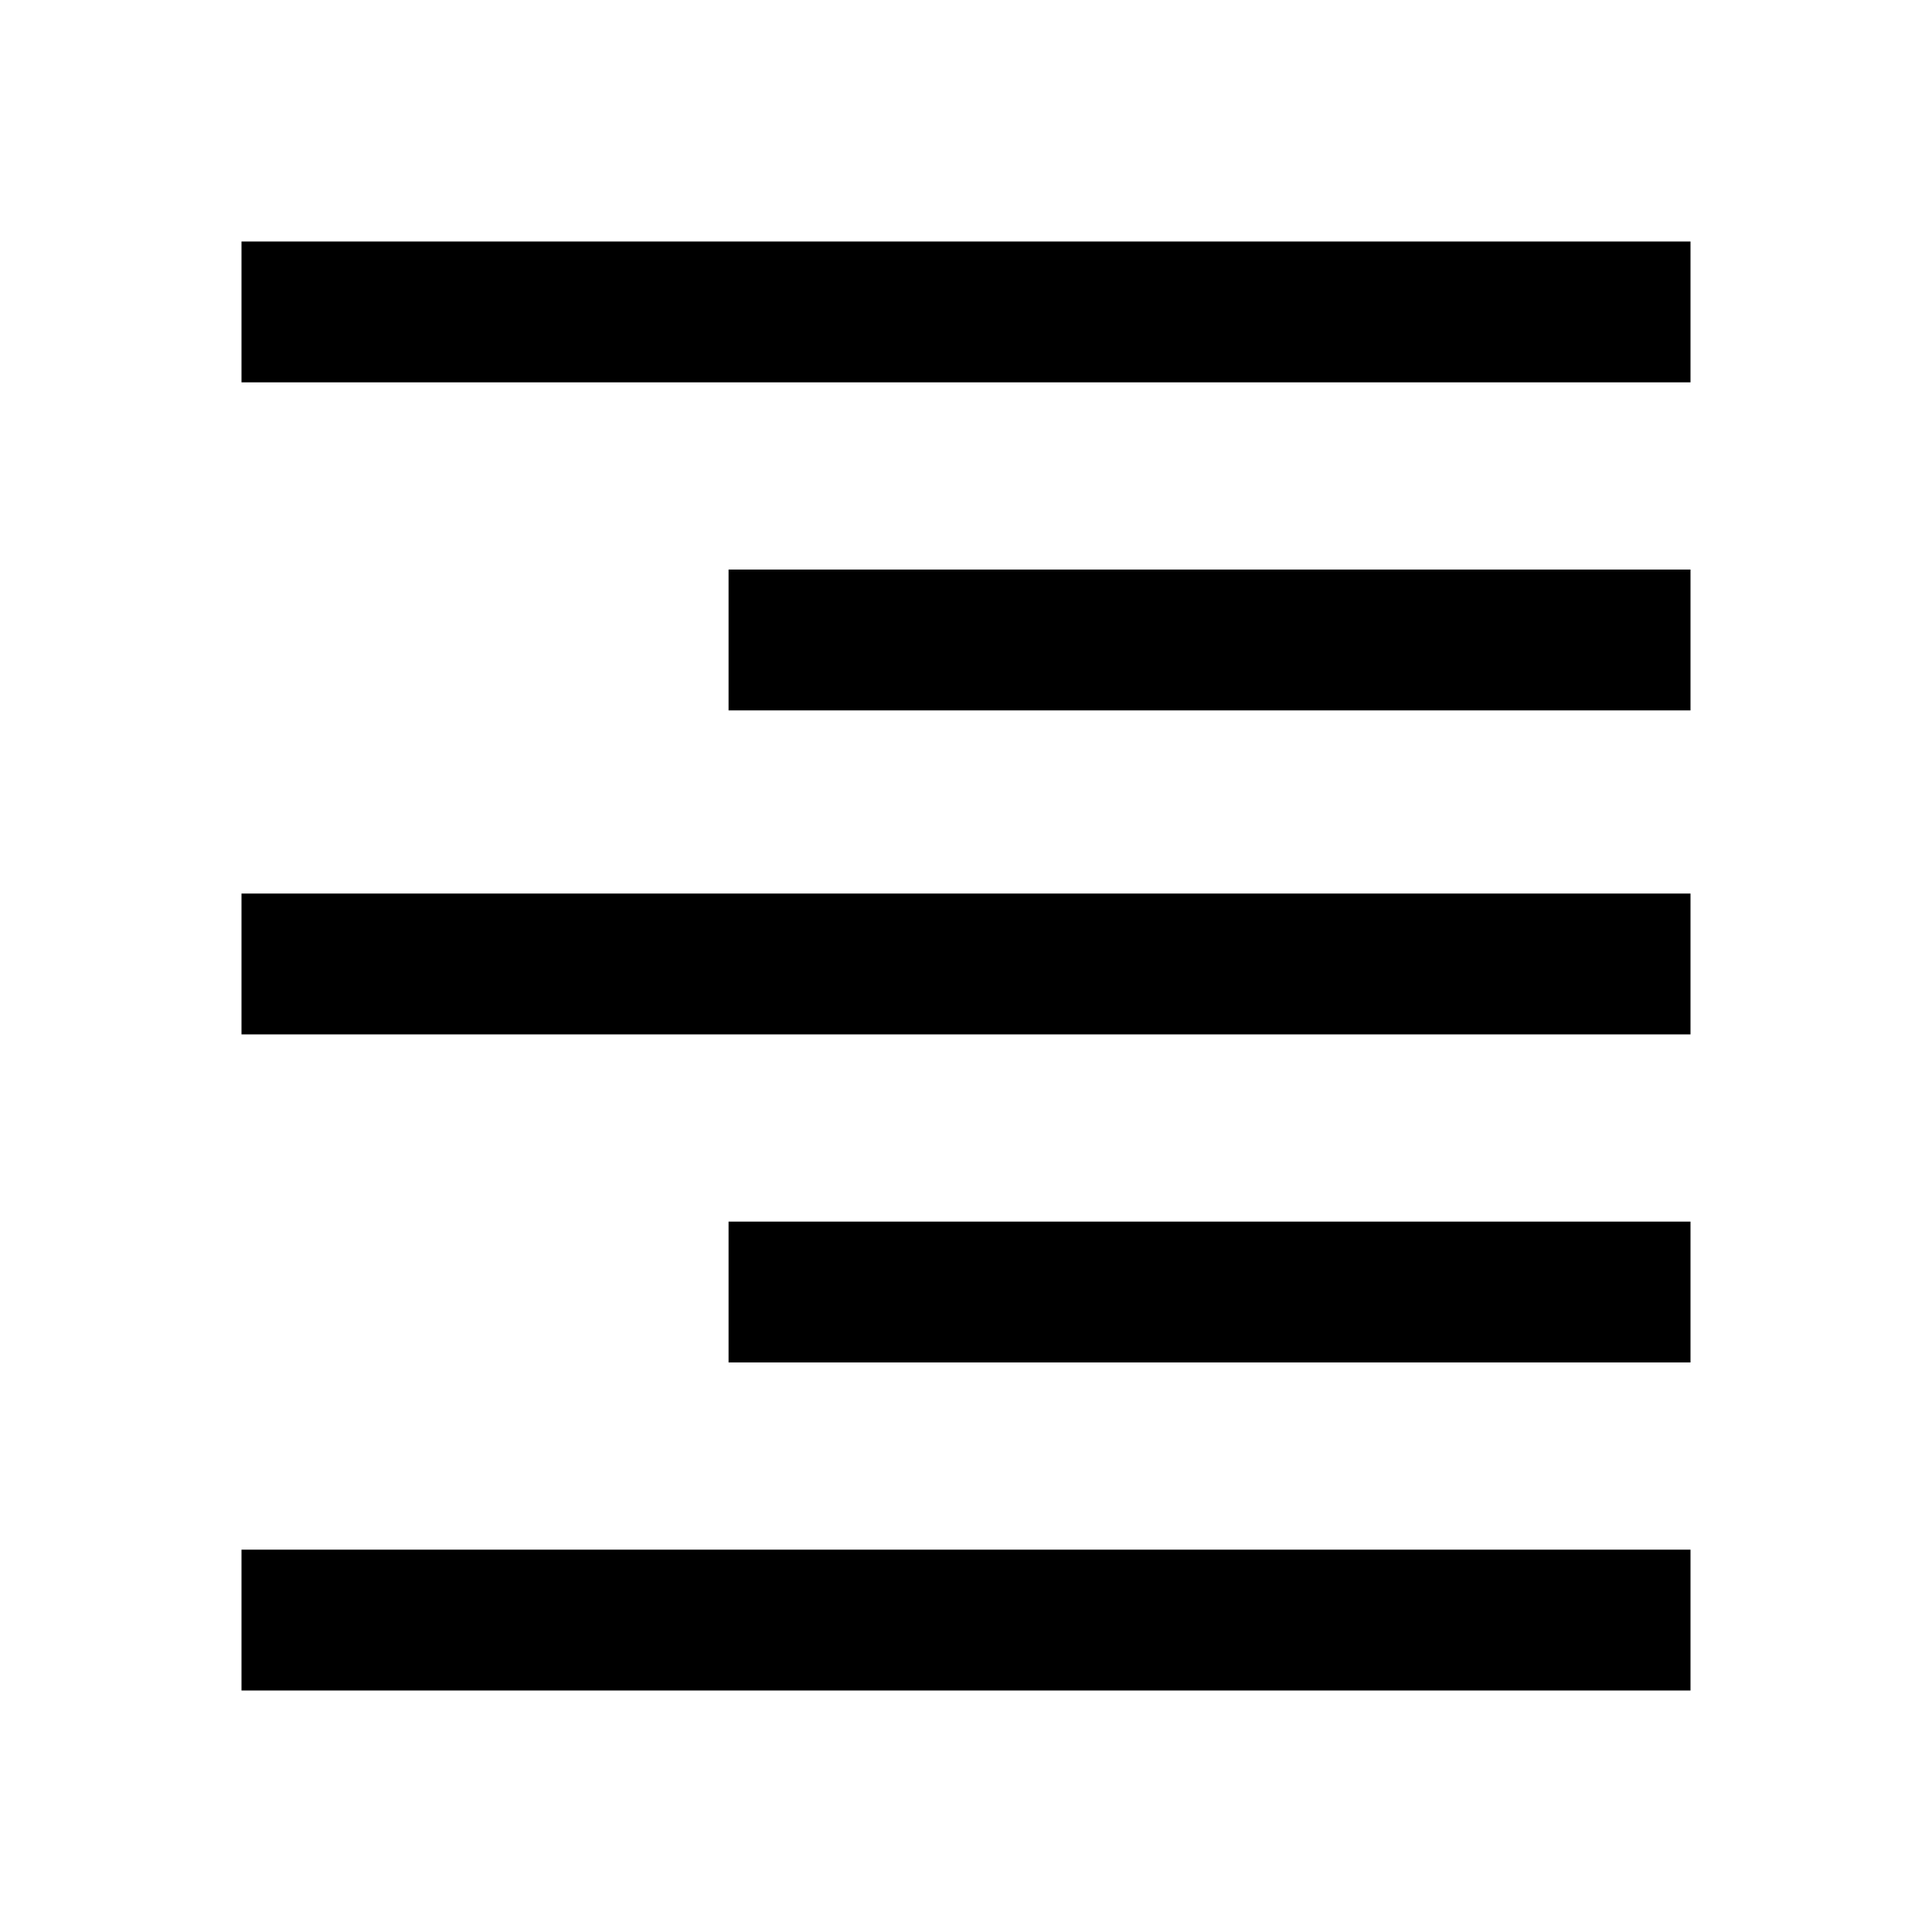 <svg xmlns="http://www.w3.org/2000/svg" height="20" width="20"><path d="M2.5 17.5V16.042H17.5V17.5ZM7.542 14.104V12.646H17.5V14.104ZM2.5 10.708V9.25H17.5V10.708ZM7.542 7.354V5.896H17.5V7.354ZM2.5 3.958V2.5H17.5V3.958Z"/></svg>